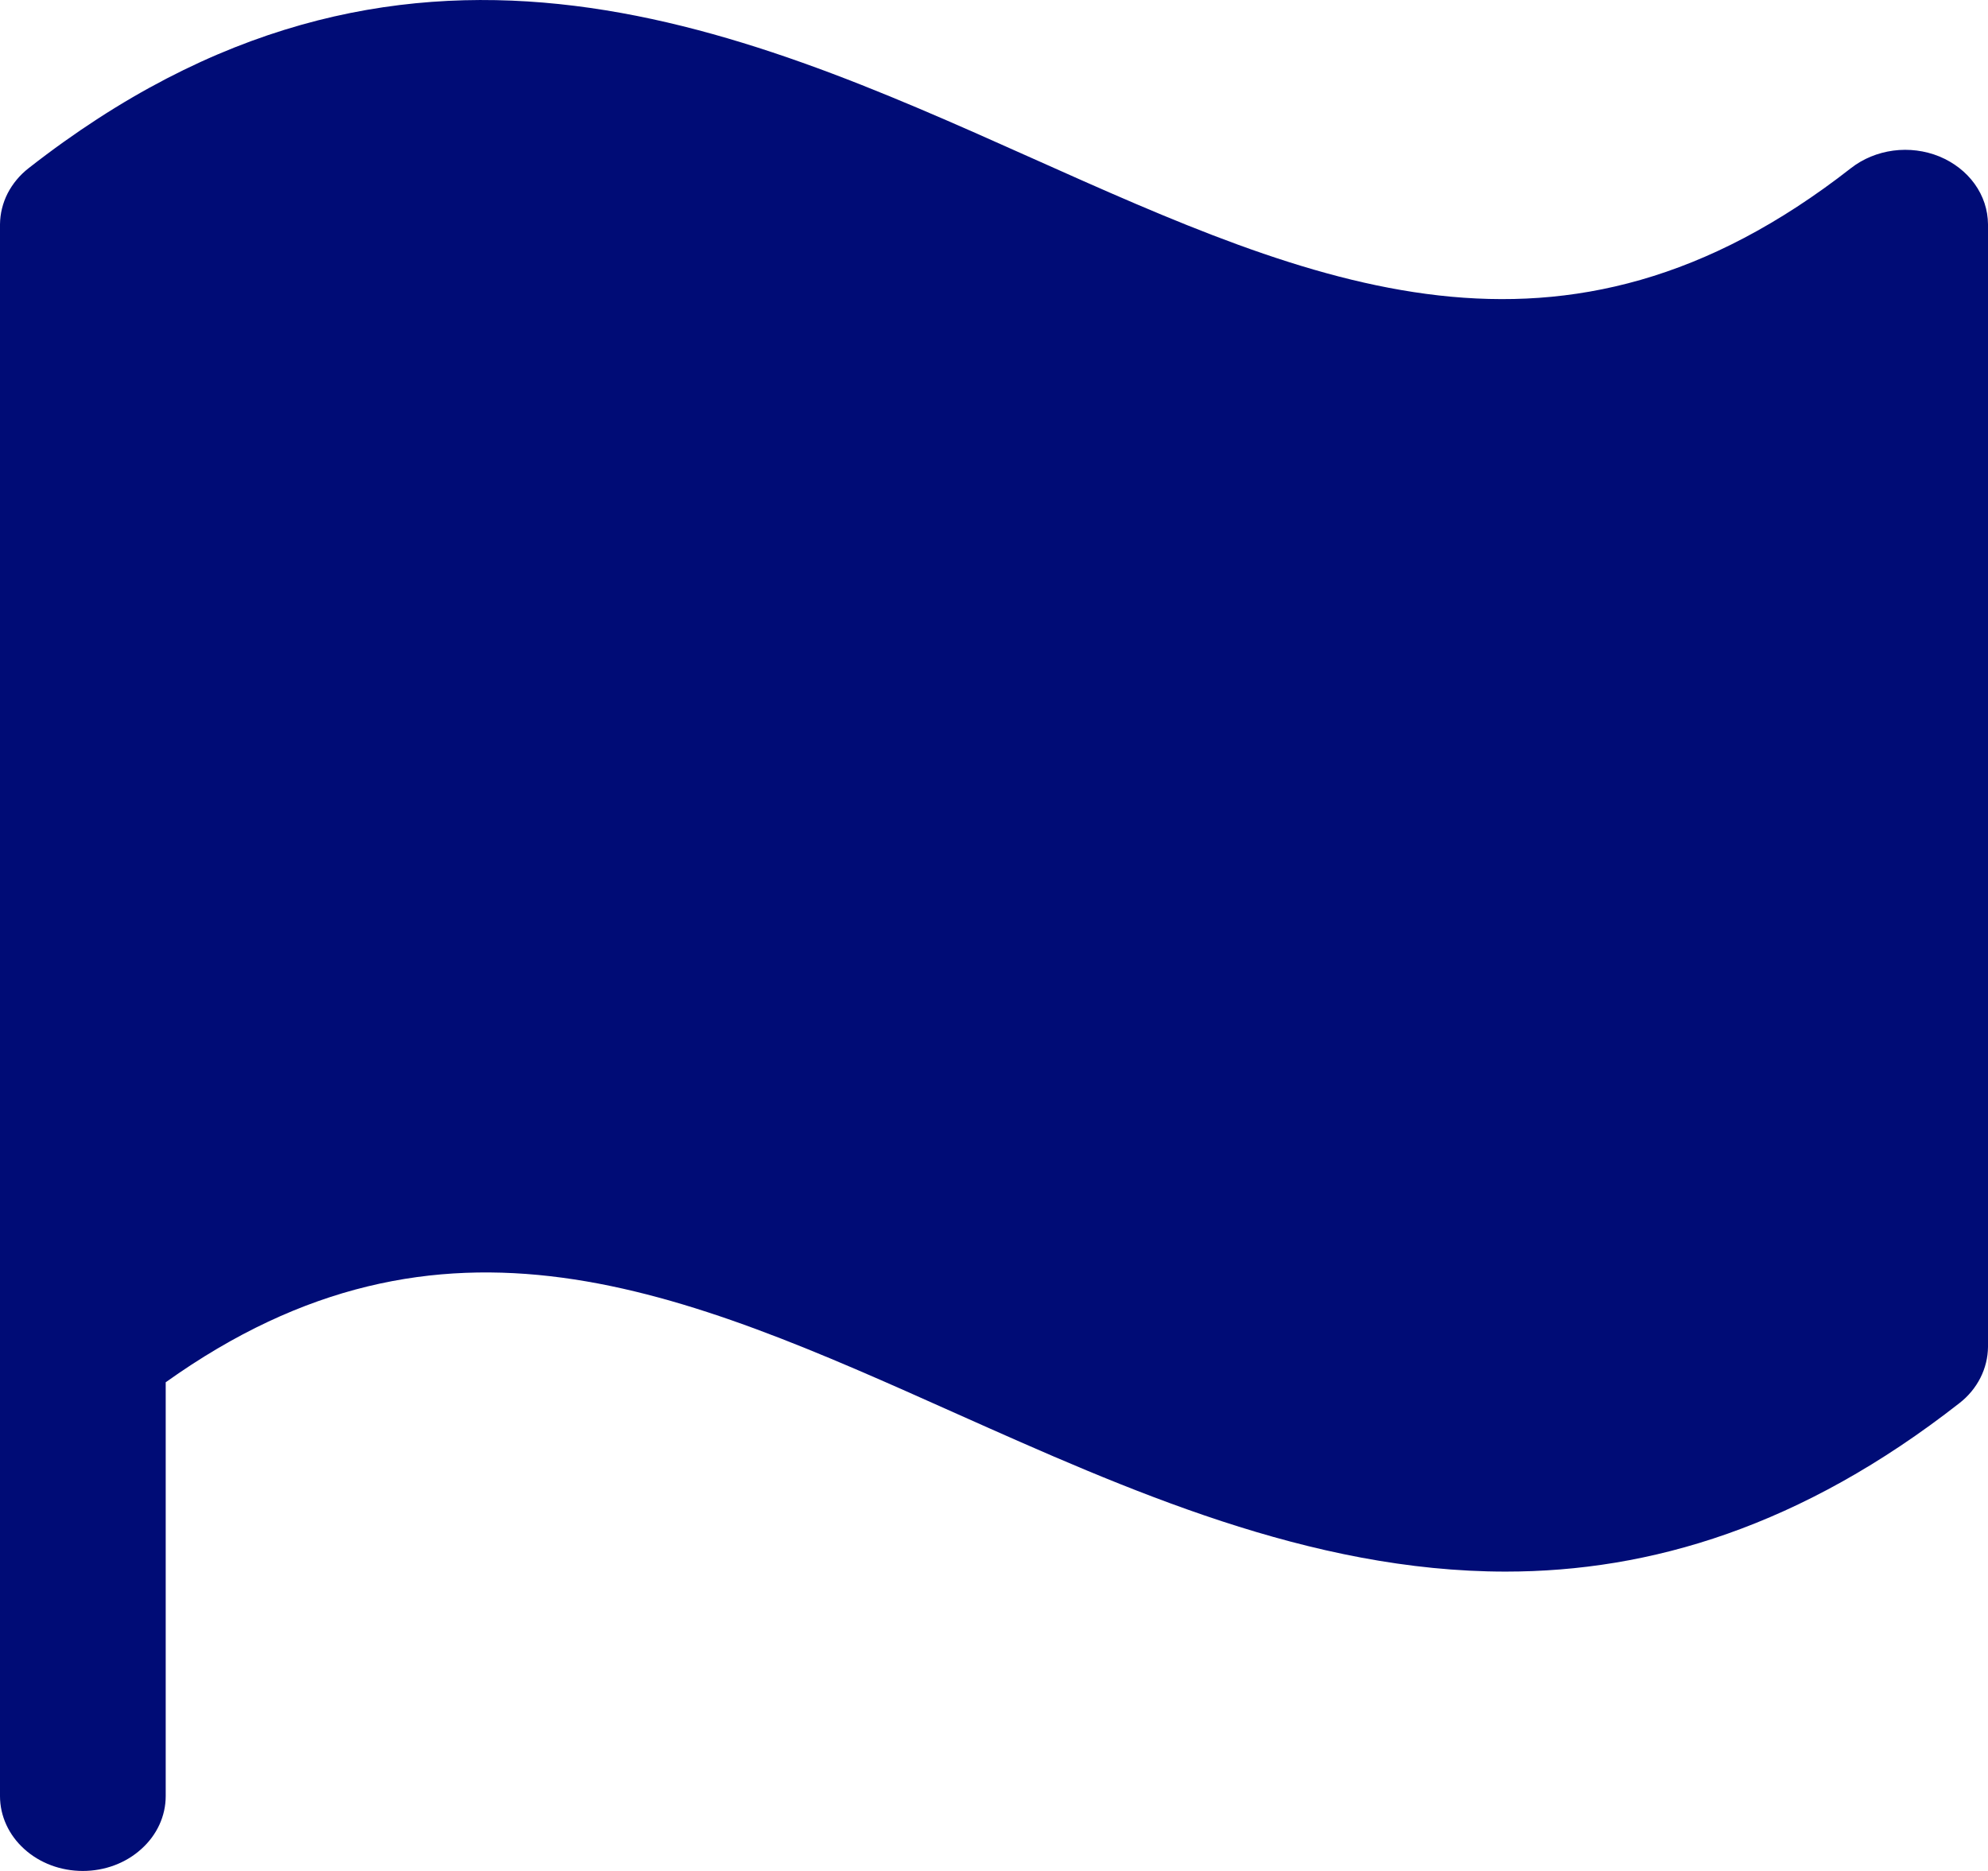 <svg width="17" height="16" viewBox="0 0 17 16" fill="none" xmlns="http://www.w3.org/2000/svg">
<path id="Vector" d="M17 1.918V11.519C16.999 11.61 16.977 11.7 16.935 11.783C16.893 11.866 16.832 11.94 16.756 11.999C15.403 13.058 14.109 13.44 12.876 13.44C11.201 13.44 9.638 12.74 8.183 12.091C5.832 11.039 3.789 10.128 1.417 11.821V15.36C1.417 15.53 1.342 15.693 1.209 15.812C1.076 15.933 0.896 16 0.708 16C0.52 16 0.34 15.933 0.207 15.812C0.075 15.693 0 15.53 0 15.36V1.918C0.001 1.827 0.023 1.737 0.065 1.654C0.108 1.571 0.169 1.497 0.245 1.438C3.433 -1.057 6.294 0.221 8.815 1.348C11.245 2.435 13.351 3.374 15.828 1.438C15.93 1.358 16.056 1.306 16.19 1.288C16.324 1.27 16.461 1.288 16.584 1.338C16.707 1.389 16.812 1.47 16.886 1.573C16.96 1.676 16.999 1.795 17 1.918Z" fill="#000C76"/>
</svg>
